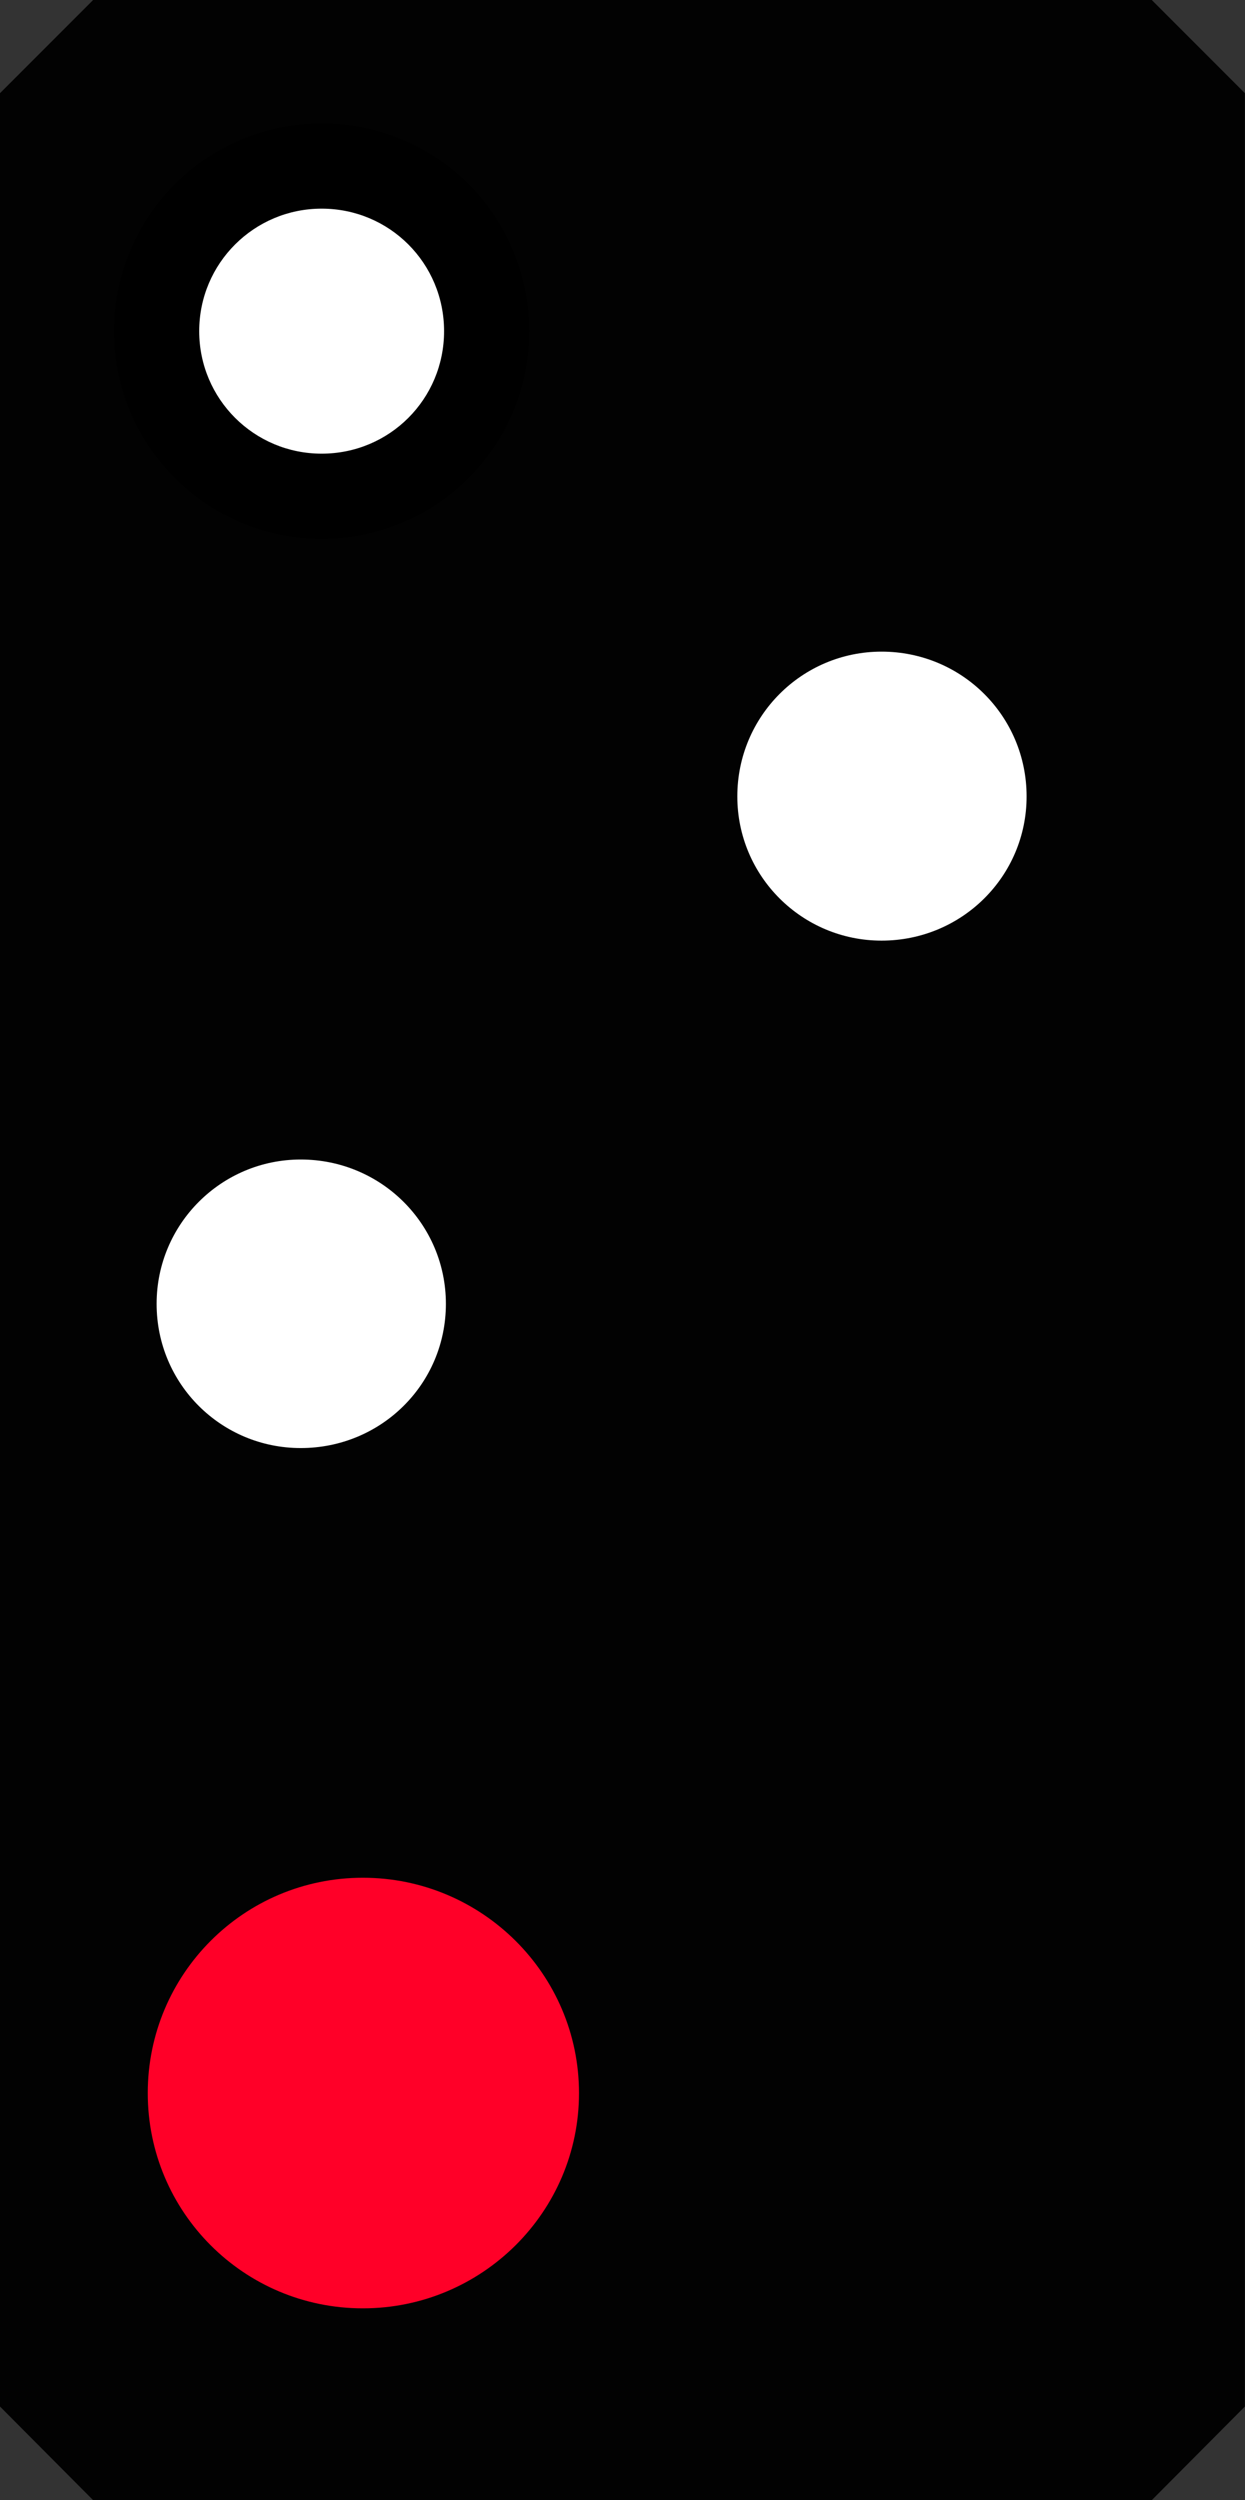 <?xml version="1.0" encoding="UTF-8"?>
<svg xmlns="http://www.w3.org/2000/svg" xmlns:xlink="http://www.w3.org/1999/xlink" width="10.962" height="22" viewBox="0 0 10.962 22">
<rect x="0" y="0" width="10.962" height="22" fill="#333333" stroke="none"/>
<path fill-rule="nonzero" fill="rgb(0%, 0%, 0%)" fill-opacity="0.961" d="M 0.82 0 L 0 0.82 L 0 21.176 L 0.82 22 L 10.141 22 L 10.961 21.176 L 10.961 0.82 L 10.141 0 Z M 0.82 0 "/>
<path fill-rule="nonzero" fill="rgb(100%, 0%, 15.686%)" fill-opacity="1" d="M 5.098 18.418 C 5.098 19.465 4.242 20.312 3.195 20.312 C 2.148 20.312 1.301 19.465 1.301 18.418 C 1.301 17.371 2.148 16.523 3.195 16.523 C 4.242 16.523 5.098 17.371 5.098 18.418 Z M 5.098 18.418 "/>
<path fill="none" stroke-width="1.5" stroke-linecap="round" stroke-linejoin="miter" stroke="rgb(0%, 0%, 0%)" stroke-opacity="1" stroke-miterlimit="4" d="M 3.91 2.914 C 3.91 3.512 3.43 3.992 2.832 3.992 C 2.238 3.992 1.754 3.512 1.754 2.914 C 1.754 2.316 2.238 1.836 2.832 1.836 C 3.43 1.836 3.91 2.316 3.91 2.914 Z M 3.91 2.914 "/>
<path fill-rule="nonzero" fill="rgb(100%, 100%, 100%)" fill-opacity="1" d="M 3.91 2.914 C 3.91 3.512 3.43 3.992 2.832 3.992 C 2.238 3.992 1.754 3.512 1.754 2.914 C 1.754 2.316 2.238 1.836 2.832 1.836 C 3.43 1.836 3.91 2.316 3.91 2.914 Z M 3.91 2.914 "/>
<path fill-rule="nonzero" fill="rgb(100%, 100%, 100%)" fill-opacity="1" d="M 3.926 11.473 C 3.926 12.18 3.355 12.742 2.648 12.742 C 1.949 12.742 1.379 12.18 1.379 11.473 C 1.379 10.77 1.949 10.203 2.648 10.203 C 3.355 10.203 3.926 10.77 3.926 11.473 Z M 3.926 11.473 "/>
<path fill-rule="nonzero" fill="rgb(100%, 100%, 100%)" fill-opacity="1" d="M 9.039 7.008 C 9.039 7.711 8.469 8.277 7.762 8.277 C 7.062 8.277 6.492 7.711 6.492 7.008 C 6.492 6.301 7.062 5.734 7.762 5.734 C 8.469 5.734 9.039 6.301 9.039 7.008 Z M 9.039 7.008 "/>
</svg>
